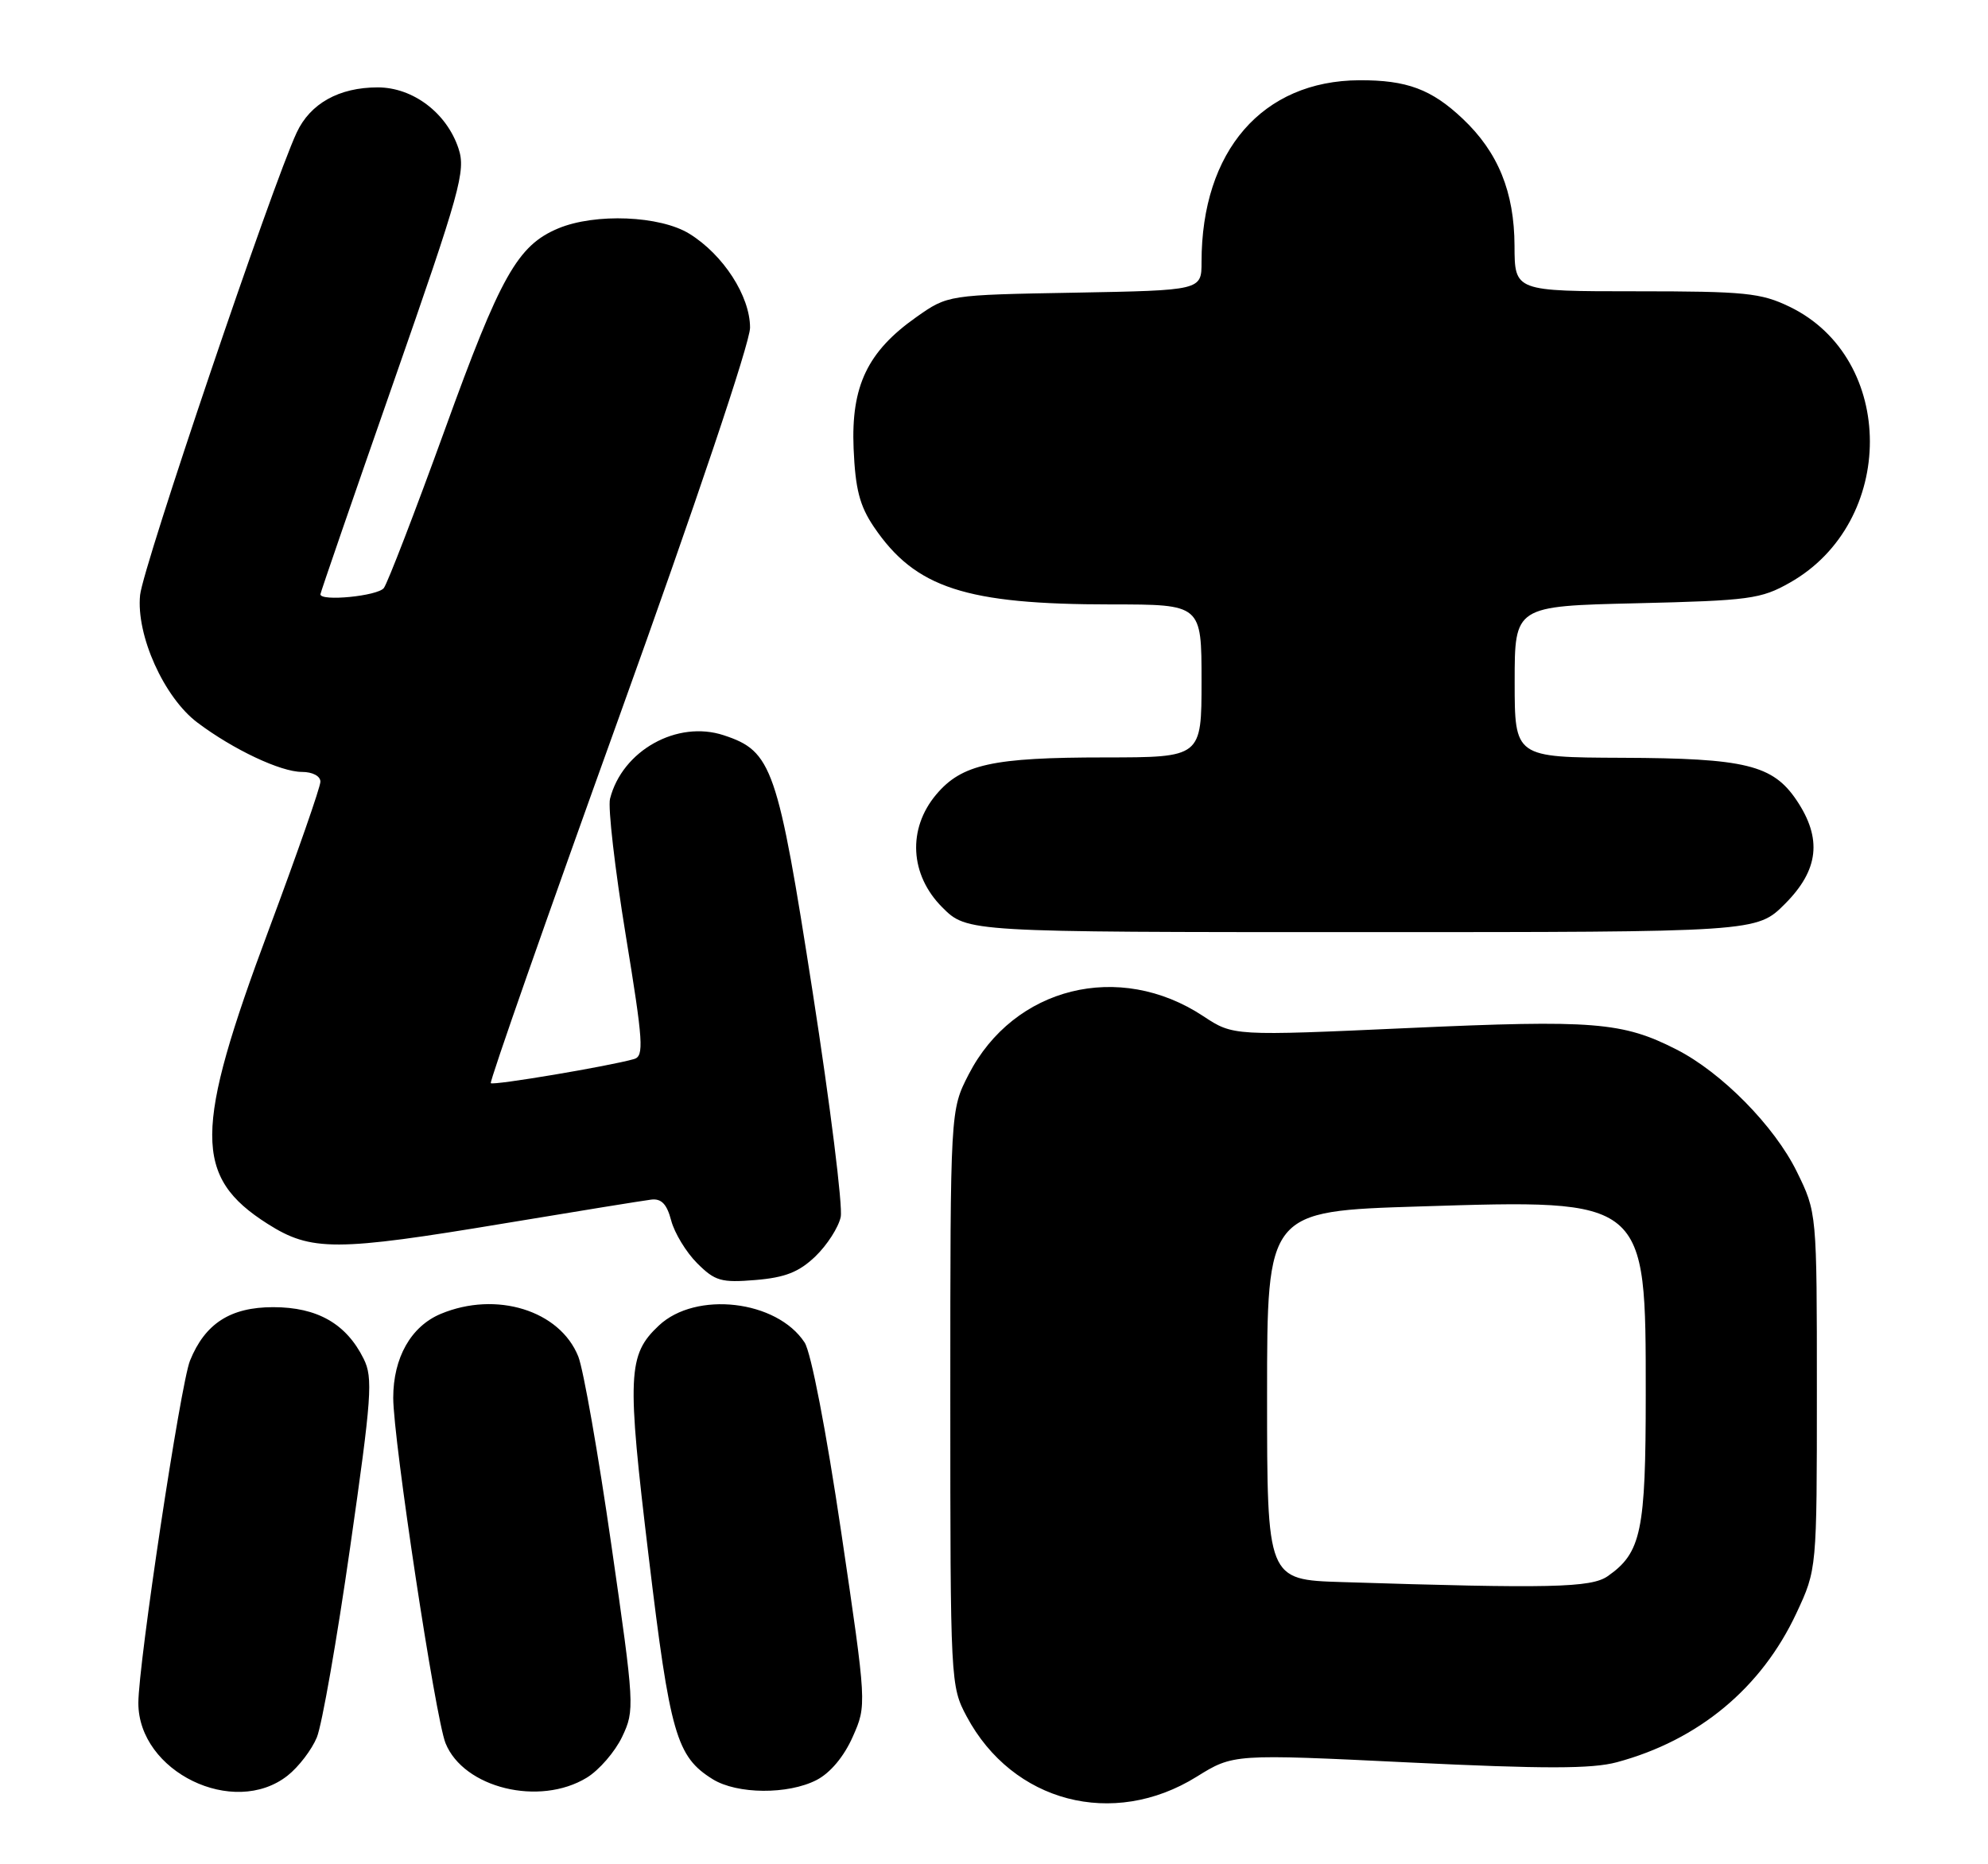 <?xml version="1.0" encoding="UTF-8" standalone="no"?>
<!DOCTYPE svg PUBLIC "-//W3C//DTD SVG 1.1//EN" "http://www.w3.org/Graphics/SVG/1.1/DTD/svg11.dtd" >
<svg xmlns="http://www.w3.org/2000/svg" xmlns:xlink="http://www.w3.org/1999/xlink" version="1.1" viewBox="0 0 273 256">
 <g >
 <path fill="currentColor"
d=" M 164.33 243.98 C 169.37 240.85 169.37 240.85 193.48 242.02 C 212.11 242.92 218.61 242.91 222.03 241.99 C 233.26 238.97 241.90 231.79 246.70 221.50 C 249.50 215.50 249.50 215.50 249.50 191.00 C 249.50 166.50 249.50 166.50 246.74 160.88 C 243.67 154.63 236.43 147.28 230.23 144.12 C 222.82 140.34 218.85 140.02 193.43 141.17 C 169.36 142.26 169.36 142.26 165.24 139.54 C 153.70 131.91 139.21 135.51 133.01 147.56 C 130.50 152.45 130.50 152.45 130.50 191.97 C 130.50 231.04 130.53 231.55 132.75 235.71 C 139.05 247.50 152.85 251.12 164.33 243.98 Z  M 39.49 243.83 C 41.00 242.64 42.81 240.28 43.51 238.58 C 44.21 236.89 46.27 225.15 48.08 212.50 C 51.05 191.79 51.24 189.21 49.94 186.59 C 47.55 181.77 43.57 179.50 37.51 179.50 C 31.64 179.50 28.15 181.75 26.09 186.85 C 24.79 190.08 19.00 228.46 19.00 233.86 C 19.00 243.29 32.08 249.66 39.49 243.83 Z  M 80.58 244.11 C 82.27 243.08 84.46 240.55 85.44 238.49 C 87.17 234.83 87.14 234.27 83.95 212.13 C 82.16 199.68 80.12 188.05 79.41 186.27 C 76.88 179.95 68.15 177.24 60.53 180.42 C 56.44 182.13 54.00 186.44 54.00 191.95 C 54.00 197.70 59.79 235.92 61.18 239.37 C 63.67 245.54 74.08 248.08 80.58 244.11 Z  M 112.14 244.43 C 114.03 243.45 115.90 241.21 117.10 238.50 C 119.03 234.15 119.03 234.15 115.52 210.40 C 113.45 196.44 111.38 185.71 110.49 184.35 C 106.68 178.53 95.56 177.24 90.47 182.03 C 86.19 186.05 86.07 188.79 89.08 213.76 C 92.01 238.17 92.89 241.22 97.87 244.32 C 101.23 246.40 108.22 246.45 112.14 244.43 Z  M 111.97 172.53 C 113.58 170.98 115.15 168.54 115.45 167.11 C 115.75 165.67 114.02 151.82 111.61 136.31 C 106.79 105.32 106.04 103.16 99.40 100.97 C 93.00 98.85 85.45 103.06 83.77 109.69 C 83.47 110.89 84.44 119.32 85.93 128.43 C 88.34 143.14 88.46 145.03 87.07 145.43 C 83.64 146.41 67.75 149.08 67.40 148.74 C 67.20 148.54 75.13 125.91 85.02 98.45 C 95.51 69.31 103.00 47.06 103.00 45.00 C 103.00 40.66 99.33 34.98 94.67 32.10 C 90.64 29.61 81.74 29.25 76.67 31.36 C 71.08 33.70 68.74 37.84 61.07 59.05 C 56.99 70.30 53.23 80.06 52.71 80.75 C 51.87 81.85 44.00 82.62 44.00 81.61 C 44.00 81.40 48.52 68.29 54.04 52.49 C 63.22 26.20 63.98 23.48 62.97 20.41 C 61.36 15.52 56.72 12.00 51.87 12.00 C 46.56 12.00 42.60 14.21 40.74 18.21 C 37.36 25.45 19.65 77.77 19.24 81.70 C 18.67 87.21 22.52 95.79 27.13 99.24 C 32.05 102.94 38.55 106.00 41.46 106.00 C 42.92 106.00 44.00 106.57 44.00 107.34 C 44.00 108.08 40.82 117.19 36.94 127.59 C 26.59 155.29 26.56 161.59 36.75 168.06 C 42.74 171.86 46.09 171.85 69.35 167.98 C 79.33 166.32 88.37 164.86 89.43 164.73 C 90.83 164.56 91.58 165.35 92.17 167.60 C 92.62 169.31 94.22 171.95 95.73 173.46 C 98.19 175.92 99.04 176.16 103.76 175.77 C 107.83 175.43 109.72 174.68 111.97 172.53 Z  M 245.12 124.12 C 249.77 119.46 250.25 115.16 246.72 109.90 C 243.45 105.04 239.69 104.12 222.75 104.06 C 208.00 104.00 208.00 104.00 208.00 93.62 C 208.00 83.23 208.00 83.23 224.75 82.84 C 240.25 82.47 241.82 82.26 245.79 80.01 C 260.45 71.72 260.44 49.23 245.77 42.13 C 241.82 40.22 239.67 40.00 224.68 40.00 C 208.00 40.00 208.00 40.00 207.98 33.75 C 207.95 26.36 205.73 20.90 200.87 16.31 C 196.59 12.26 193.19 10.99 186.68 11.02 C 173.37 11.08 165.00 20.71 165.00 35.98 C 165.00 39.87 165.00 39.87 147.58 40.19 C 130.16 40.50 130.16 40.50 125.84 43.54 C 119.13 48.27 116.86 53.01 117.22 61.59 C 117.46 67.17 118.05 69.46 120.01 72.36 C 125.70 80.75 132.58 83.00 152.64 83.00 C 165.00 83.00 165.00 83.00 165.00 93.50 C 165.00 104.00 165.00 104.00 151.75 104.01 C 136.29 104.01 132.07 104.94 128.56 109.11 C 124.60 113.82 124.94 120.14 129.40 124.60 C 132.80 128.00 132.80 128.00 187.02 128.00 C 241.24 128.00 241.24 128.00 245.12 124.12 Z  M 184.25 217.25 C 174.00 216.93 174.00 216.93 174.00 191.62 C 174.00 166.32 174.00 166.32 194.95 165.67 C 226.19 164.69 226.00 164.54 226.00 191.48 C 226.00 210.30 225.39 213.21 220.78 216.44 C 218.51 218.03 212.88 218.16 184.25 217.25 Z "/>
</g>
</svg>